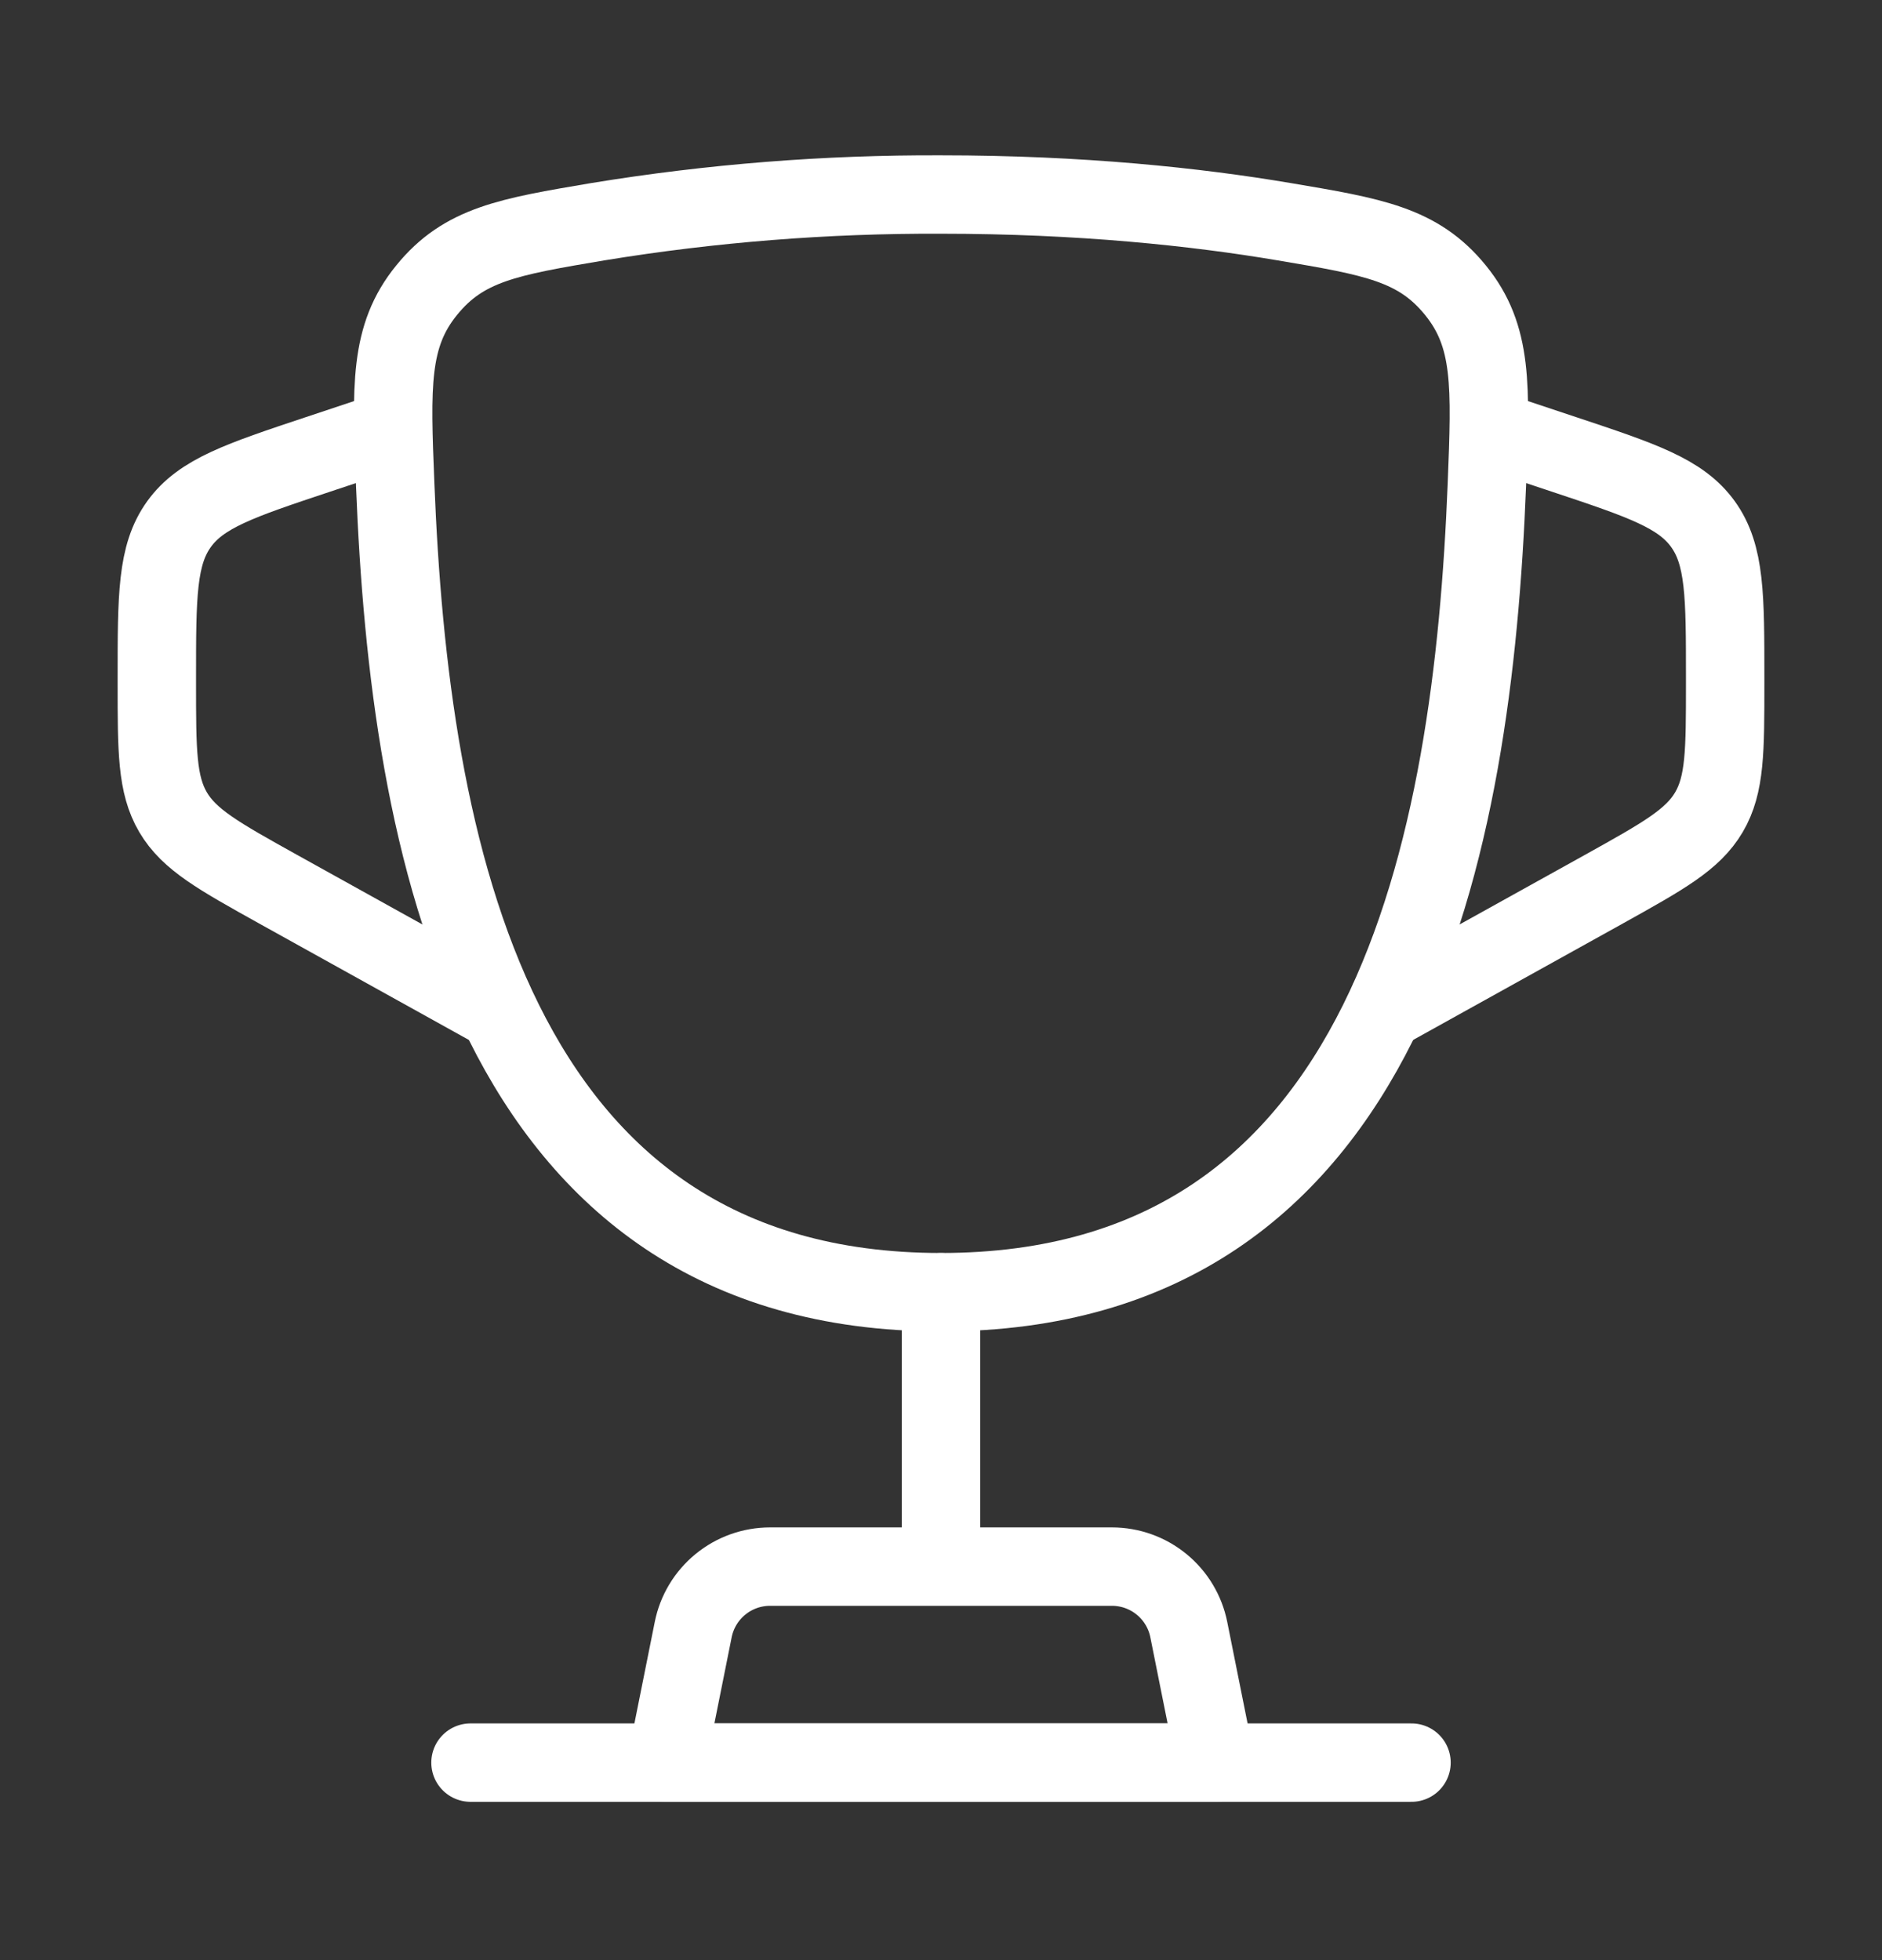 <svg width="24" height="25" viewBox="0 0 24 25" fill="none" xmlns="http://www.w3.org/2000/svg">
<rect x="0" y="0" width="24" height="25" fill="#333333" stroke="none"/>
<path d="M12 16.481C6.24 16.481 5.22 10.741 5.04 6.187C4.989 4.921 4.964 4.287 5.44 3.702C5.915 3.116 6.484 3.02 7.623 2.828C9.07 2.591 10.534 2.475 12 2.481C13.784 2.481 15.253 2.638 16.377 2.828C17.516 3.02 18.085 3.116 18.561 3.702C19.037 4.288 19.011 4.921 18.961 6.187C18.781 10.741 17.761 16.481 12.001 16.481H12Z" stroke="white"/>
<path d="M19 5.481L19.949 5.797C20.939 6.127 21.434 6.292 21.717 6.685C22 7.078 22 7.601 22 8.643V8.716C22 9.576 22 10.007 21.793 10.359C21.586 10.711 21.209 10.92 20.457 11.339L17.5 12.981M5 5.481L4.051 5.797C3.061 6.127 2.566 6.292 2.283 6.685C2 7.078 2 7.601 2 8.643V8.716C2 9.576 2 10.007 2.207 10.359C2.414 10.711 2.791 10.92 3.543 11.339L6.5 12.981" stroke="white"/>
<path d="M12 16.481V19.481" stroke="white" stroke-linecap="round"/>
<path d="M15.5 22.481H8.5L8.84 20.785C8.885 20.558 9.008 20.354 9.186 20.208C9.365 20.061 9.589 19.981 9.82 19.981H14.18C14.411 19.981 14.635 20.061 14.814 20.208C14.992 20.354 15.115 20.558 15.16 20.785L15.5 22.481Z" stroke="white" stroke-linecap="round" stroke-linejoin="round"/>
<path d="M18 22.481H6" stroke="white" stroke-linecap="round"/>
</svg>
